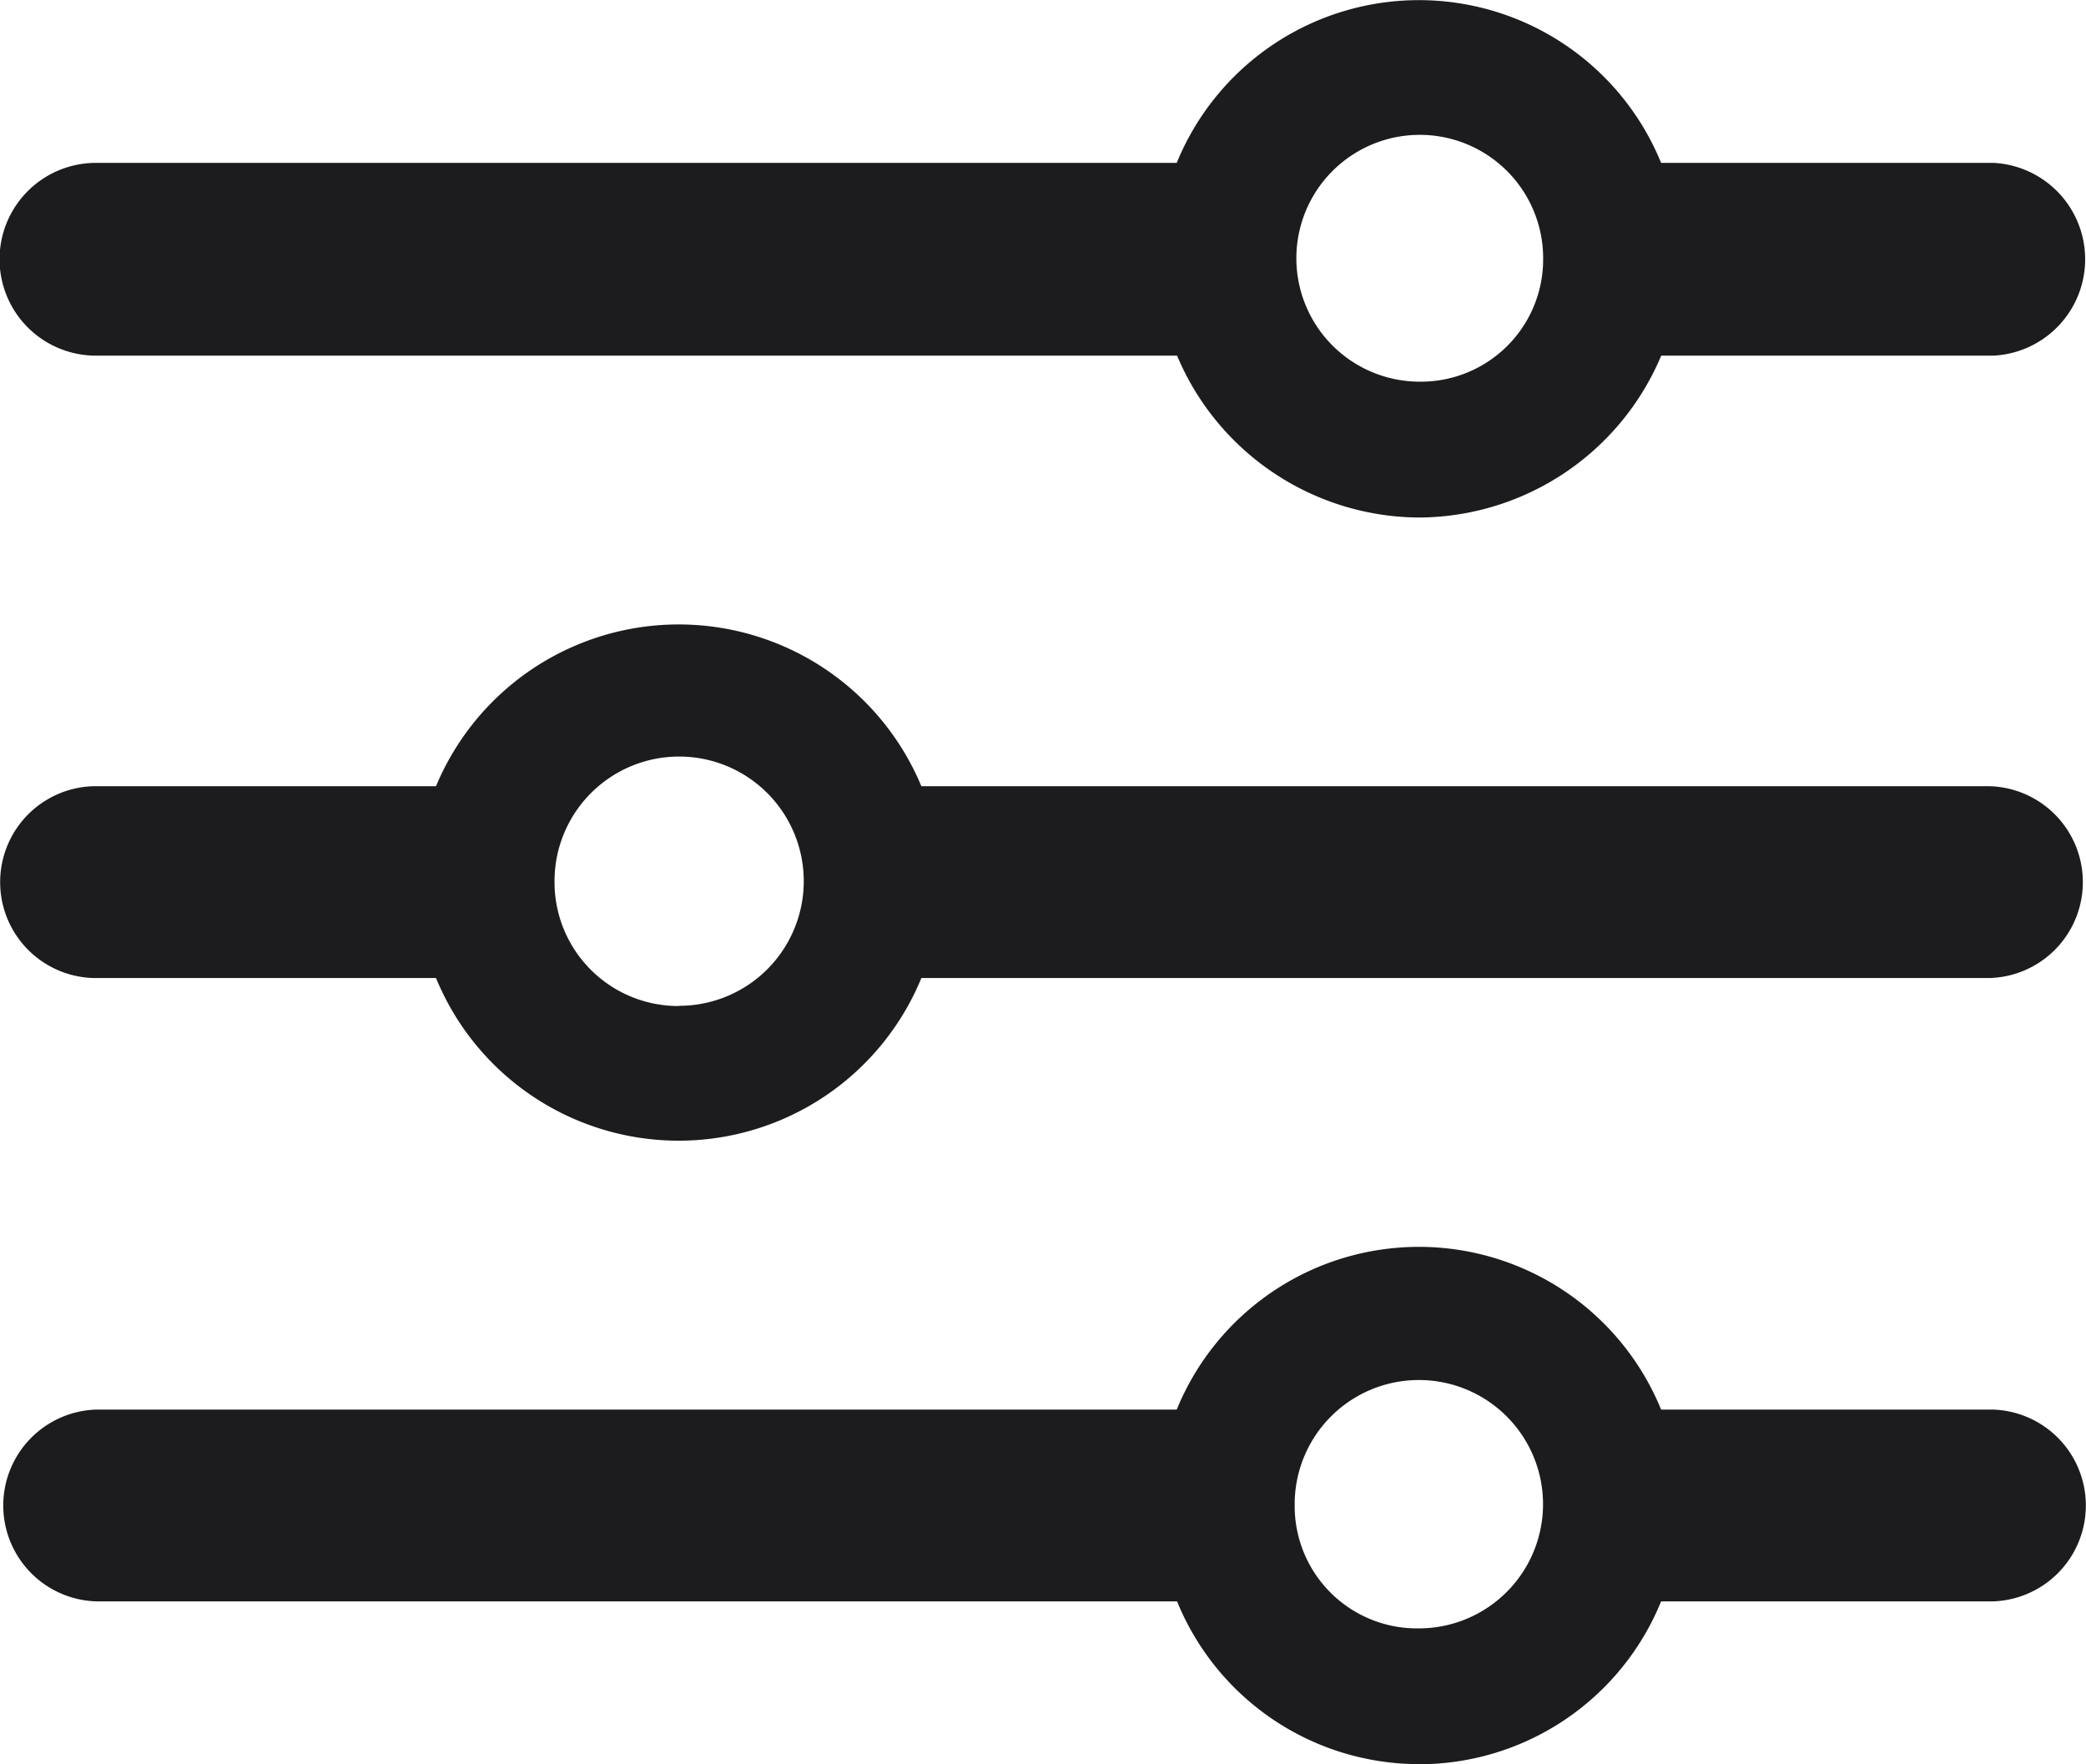 <svg xmlns="http://www.w3.org/2000/svg" width="18.764" height="15.868" viewBox="0 0 18.764 15.868">
  <path id="slider.horizontal.3" d="M17.676,10.522a2.375,2.375,0,0,0,2.179-1.456h2.987a.868.868,0,0,0,0-1.734H19.854a2.353,2.353,0,0,0-4.357,0H5.775a.867.867,0,0,0,0,1.734H15.5A2.375,2.375,0,0,0,17.676,10.522Zm0-1.222a1.11,1.11,0,1,1,1.117-1.105A1.1,1.1,0,0,1,17.676,9.3ZM5.747,12.939a.863.863,0,0,0,0,1.725H8.834a2.36,2.36,0,0,0,4.366,0h9.614a.863.863,0,0,0,0-1.725H13.2a2.365,2.365,0,0,0-4.366,0Zm5.274,1.977A1.114,1.114,0,0,1,9.9,13.8a1.121,1.121,0,1,1,1.126,1.114Zm6.654,6.82a2.351,2.351,0,0,0,2.179-1.465h2.987a.863.863,0,0,0,0-1.725H19.854a2.353,2.353,0,0,0-4.357,0H5.775a.863.863,0,0,0,0,1.725H15.5A2.351,2.351,0,0,0,17.676,21.735Zm0-1.222a1.1,1.1,0,0,1-1.117-1.105,1.117,1.117,0,1,1,1.117,1.105Z" transform="translate(-4.912 -5.867)" fill="#1c1c1e"/>
</svg>
